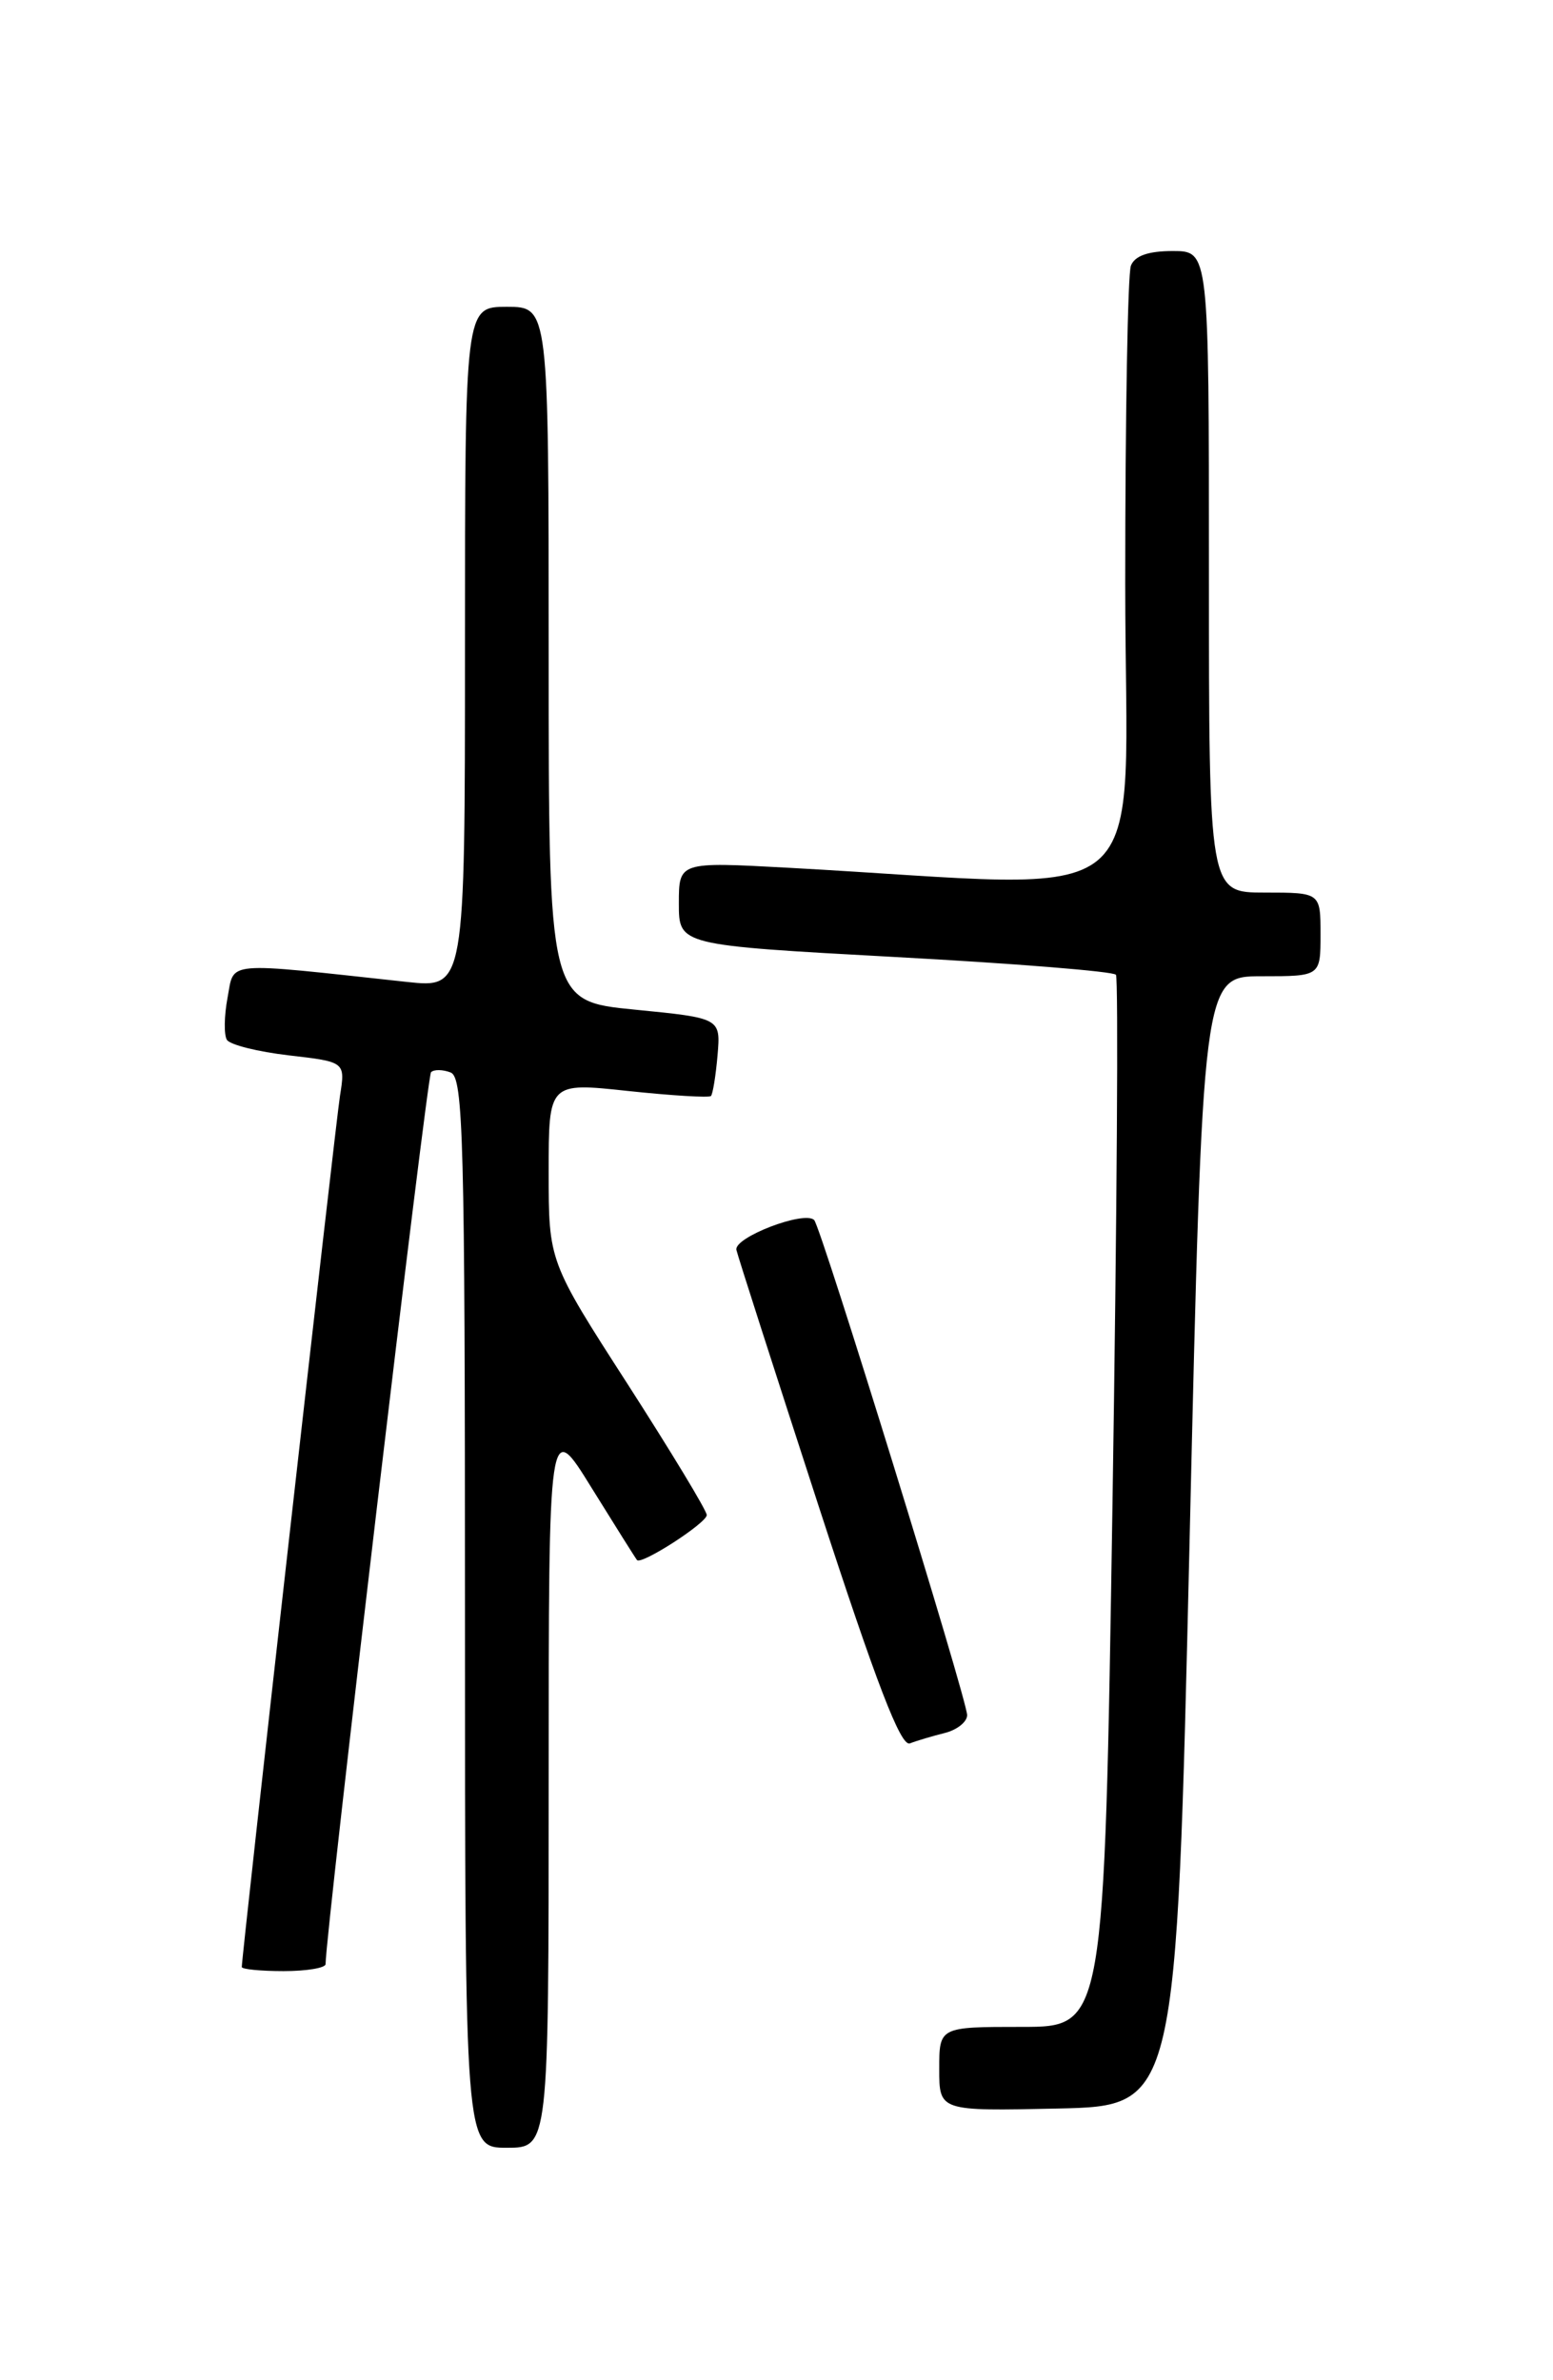 <?xml version="1.0" encoding="UTF-8" standalone="no"?>
<!DOCTYPE svg PUBLIC "-//W3C//DTD SVG 1.1//EN" "http://www.w3.org/Graphics/SVG/1.1/DTD/svg11.dtd" >
<svg xmlns="http://www.w3.org/2000/svg" xmlns:xlink="http://www.w3.org/1999/xlink" version="1.1" viewBox="0 0 167 256">
 <g >
 <path fill="currentColor"
d=" M 59.00 191.78 C 59.00 152.55 59.00 152.55 63.62 160.03 C 66.17 164.14 68.36 167.63 68.50 167.79 C 68.97 168.34 76.00 163.80 76.00 162.95 C 76.00 162.47 72.17 156.15 67.50 148.88 C 59.00 135.68 59.00 135.68 59.00 126.05 C 59.00 116.42 59.00 116.42 67.54 117.34 C 72.24 117.84 76.25 118.08 76.45 117.88 C 76.65 117.67 76.97 115.70 77.16 113.50 C 77.50 109.50 77.50 109.50 68.25 108.59 C 59.00 107.68 59.00 107.68 59.00 70.34 C 59.00 33.00 59.00 33.00 54.50 33.00 C 50.00 33.00 50.00 33.00 50.00 69.64 C 50.00 106.28 50.00 106.28 43.75 105.61 C 23.84 103.45 25.22 103.32 24.47 107.30 C 24.10 109.26 24.07 111.31 24.40 111.84 C 24.73 112.37 27.73 113.12 31.07 113.51 C 37.14 114.21 37.14 114.21 36.56 117.86 C 36.07 120.95 26.00 210.32 26.00 211.56 C 26.00 211.80 28.02 212.00 30.50 212.00 C 32.98 212.00 35.00 211.66 35.01 211.25 C 35.03 207.81 45.92 115.75 46.35 115.32 C 46.66 115.01 47.61 115.02 48.46 115.35 C 49.82 115.87 50.00 122.54 50.00 173.47 C 50.00 231.00 50.00 231.00 54.50 231.00 C 59.00 231.00 59.00 231.00 59.00 191.78 Z  M 127.92 165.75 C 129.33 105.00 129.33 105.00 135.67 105.00 C 142.00 105.00 142.00 105.00 142.00 100.50 C 142.00 96.00 142.00 96.00 136.00 96.00 C 130.00 96.00 130.00 96.00 130.00 61.50 C 130.00 27.00 130.00 27.00 126.11 27.00 C 123.48 27.00 122.02 27.51 121.61 28.58 C 121.27 29.45 121.00 44.82 121.00 62.74 C 121.00 99.13 125.25 95.54 84.75 93.33 C 73.00 92.69 73.00 92.69 73.00 97.18 C 73.00 101.66 73.00 101.66 96.25 102.93 C 109.04 103.62 119.72 104.48 120.00 104.84 C 120.28 105.21 120.11 130.81 119.63 161.75 C 118.75 218.00 118.75 218.00 109.88 218.00 C 101.00 218.00 101.00 218.00 101.00 222.53 C 101.00 227.06 101.00 227.06 113.75 226.78 C 126.50 226.50 126.50 226.50 127.92 165.75 Z  M 101.59 186.39 C 102.92 186.06 104.00 185.19 104.00 184.47 C 104.00 182.83 88.29 131.95 87.55 131.22 C 86.50 130.17 78.87 133.10 79.19 134.44 C 79.36 135.17 83.33 147.52 88.00 161.89 C 94.24 181.07 96.86 187.88 97.84 187.51 C 98.58 187.22 100.27 186.72 101.59 186.39 Z "/>
</g>
</svg>